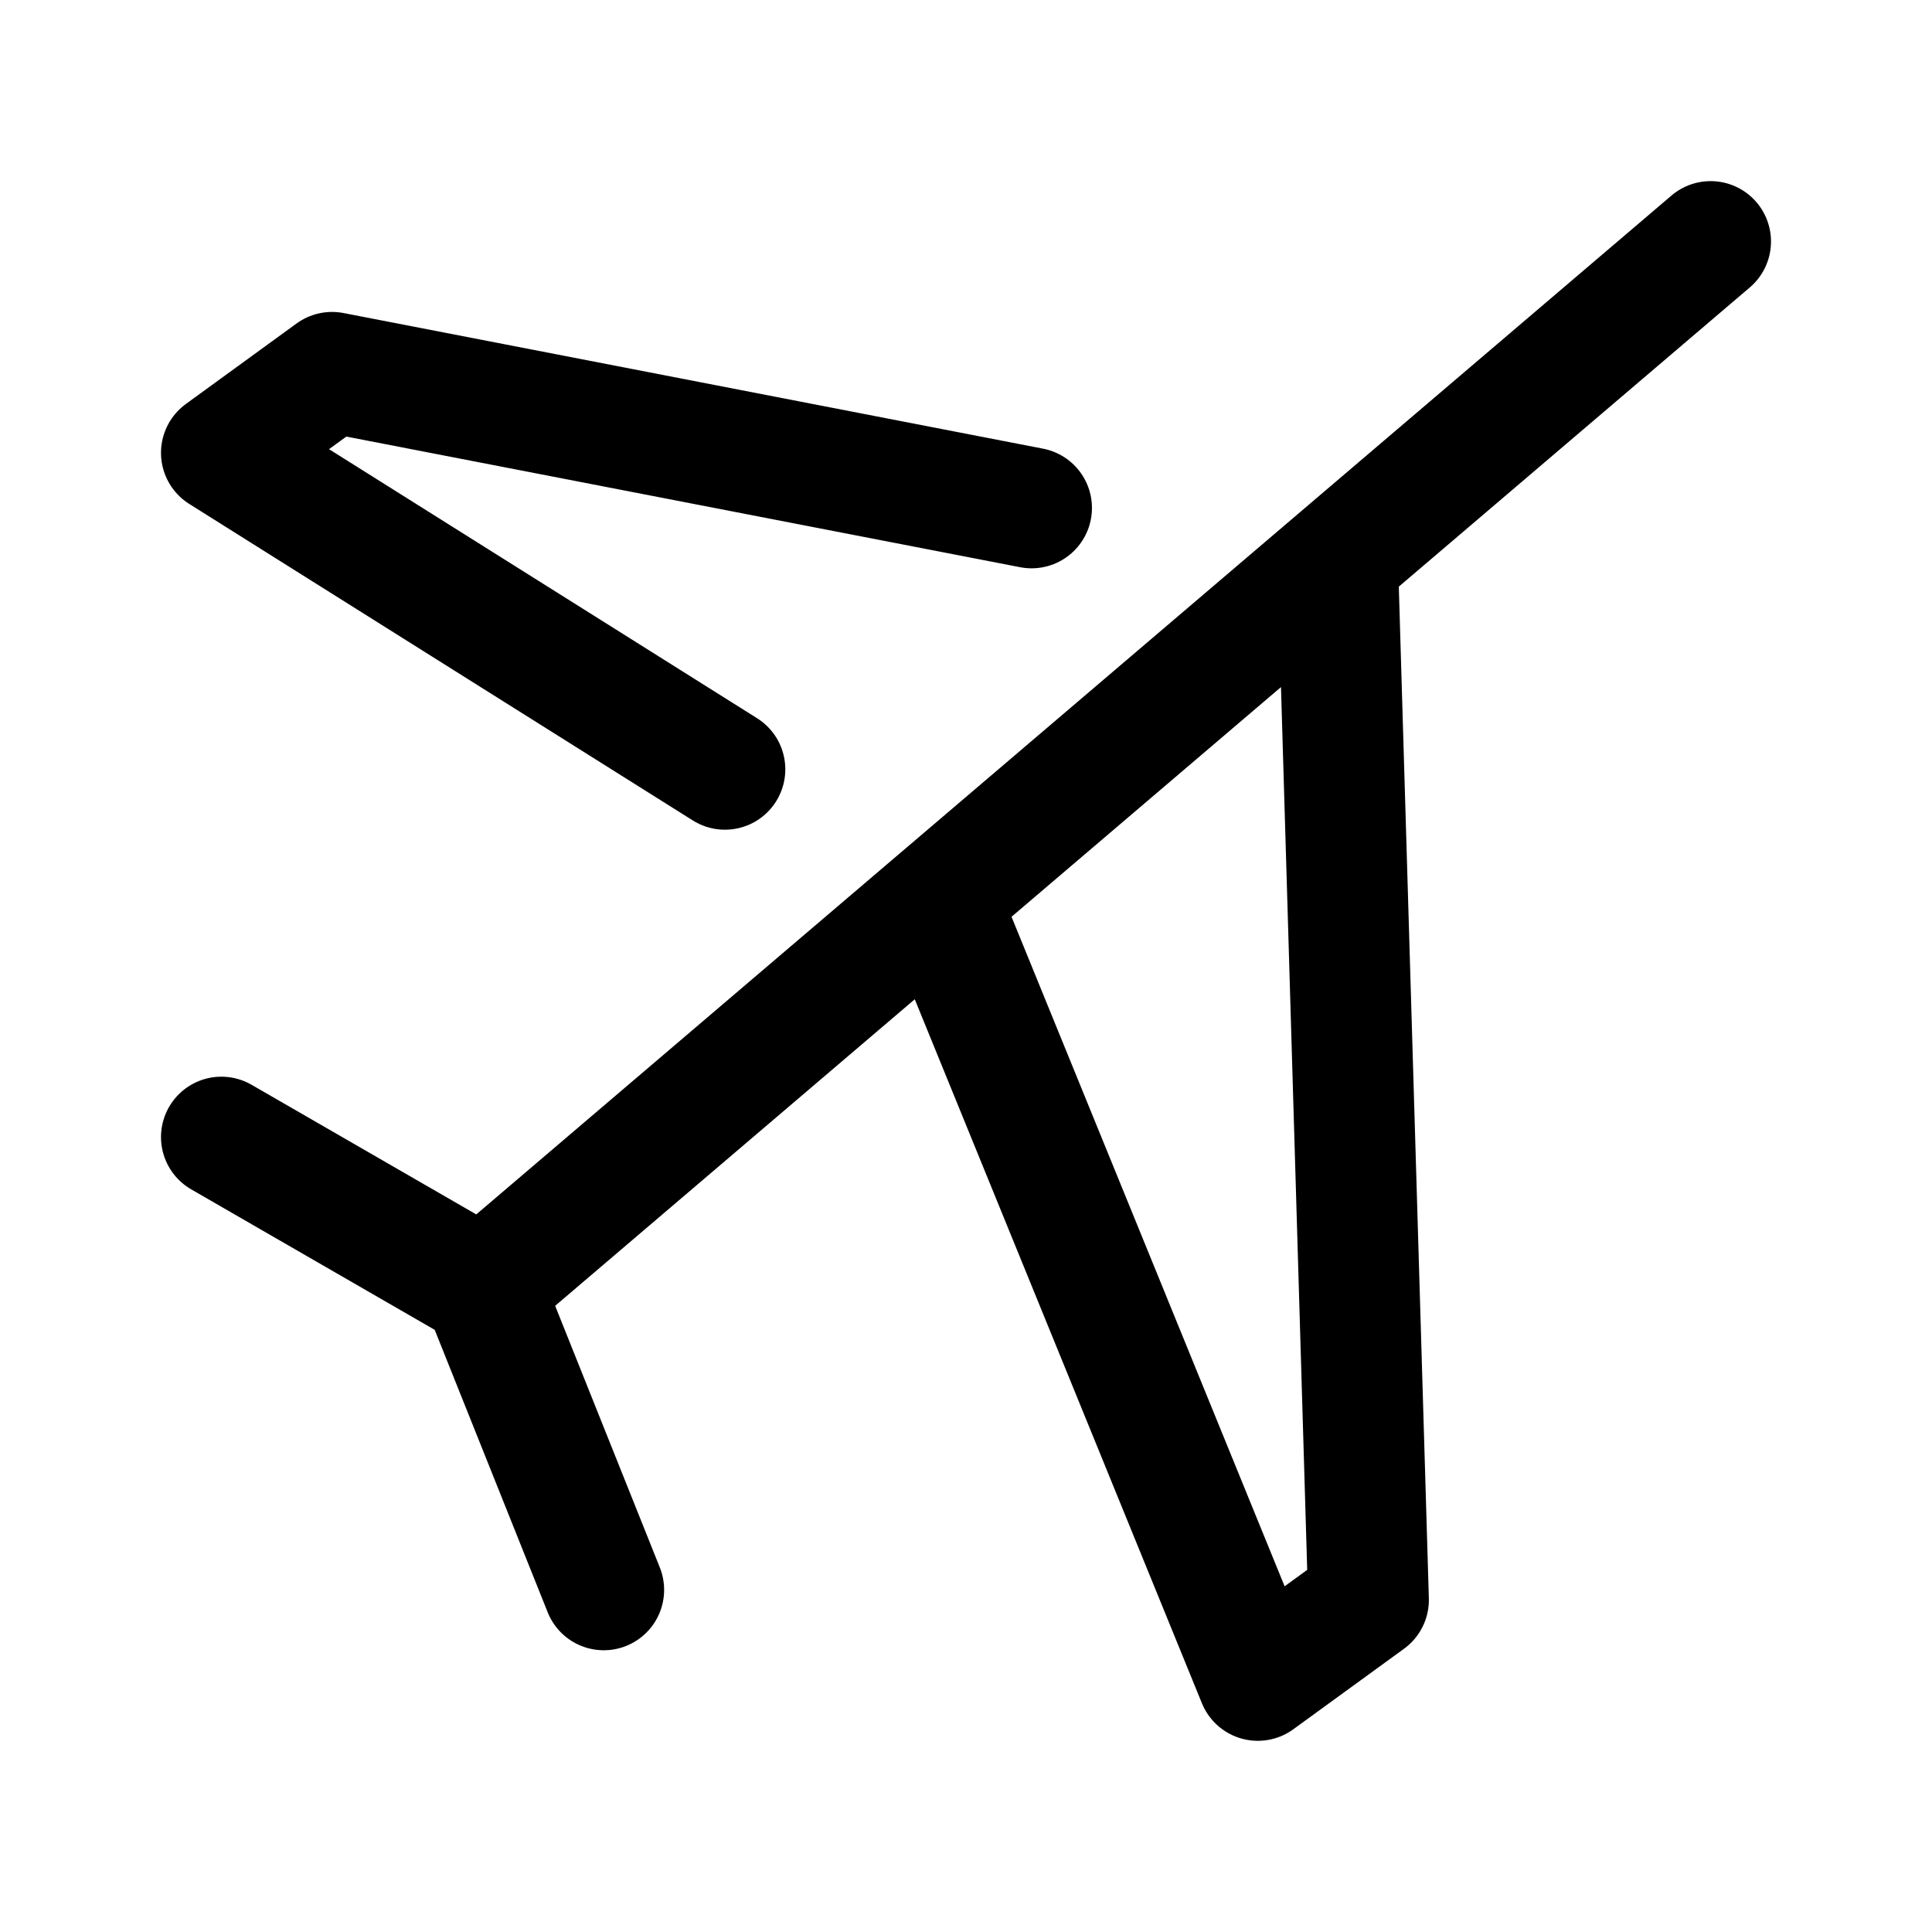<svg width="192" height="192" viewBox="0 0 192 192" fill="none" xmlns="http://www.w3.org/2000/svg"><path d="m94 91 31 76 11-8-3-101m37-34L48 128m54.517-77.522L33 37l-11 8 50.043 31.455M60 158l-12-30m-26-15 26 15" stroke="#000" stroke-width="12" stroke-linecap="round" stroke-linejoin="round"/></svg>